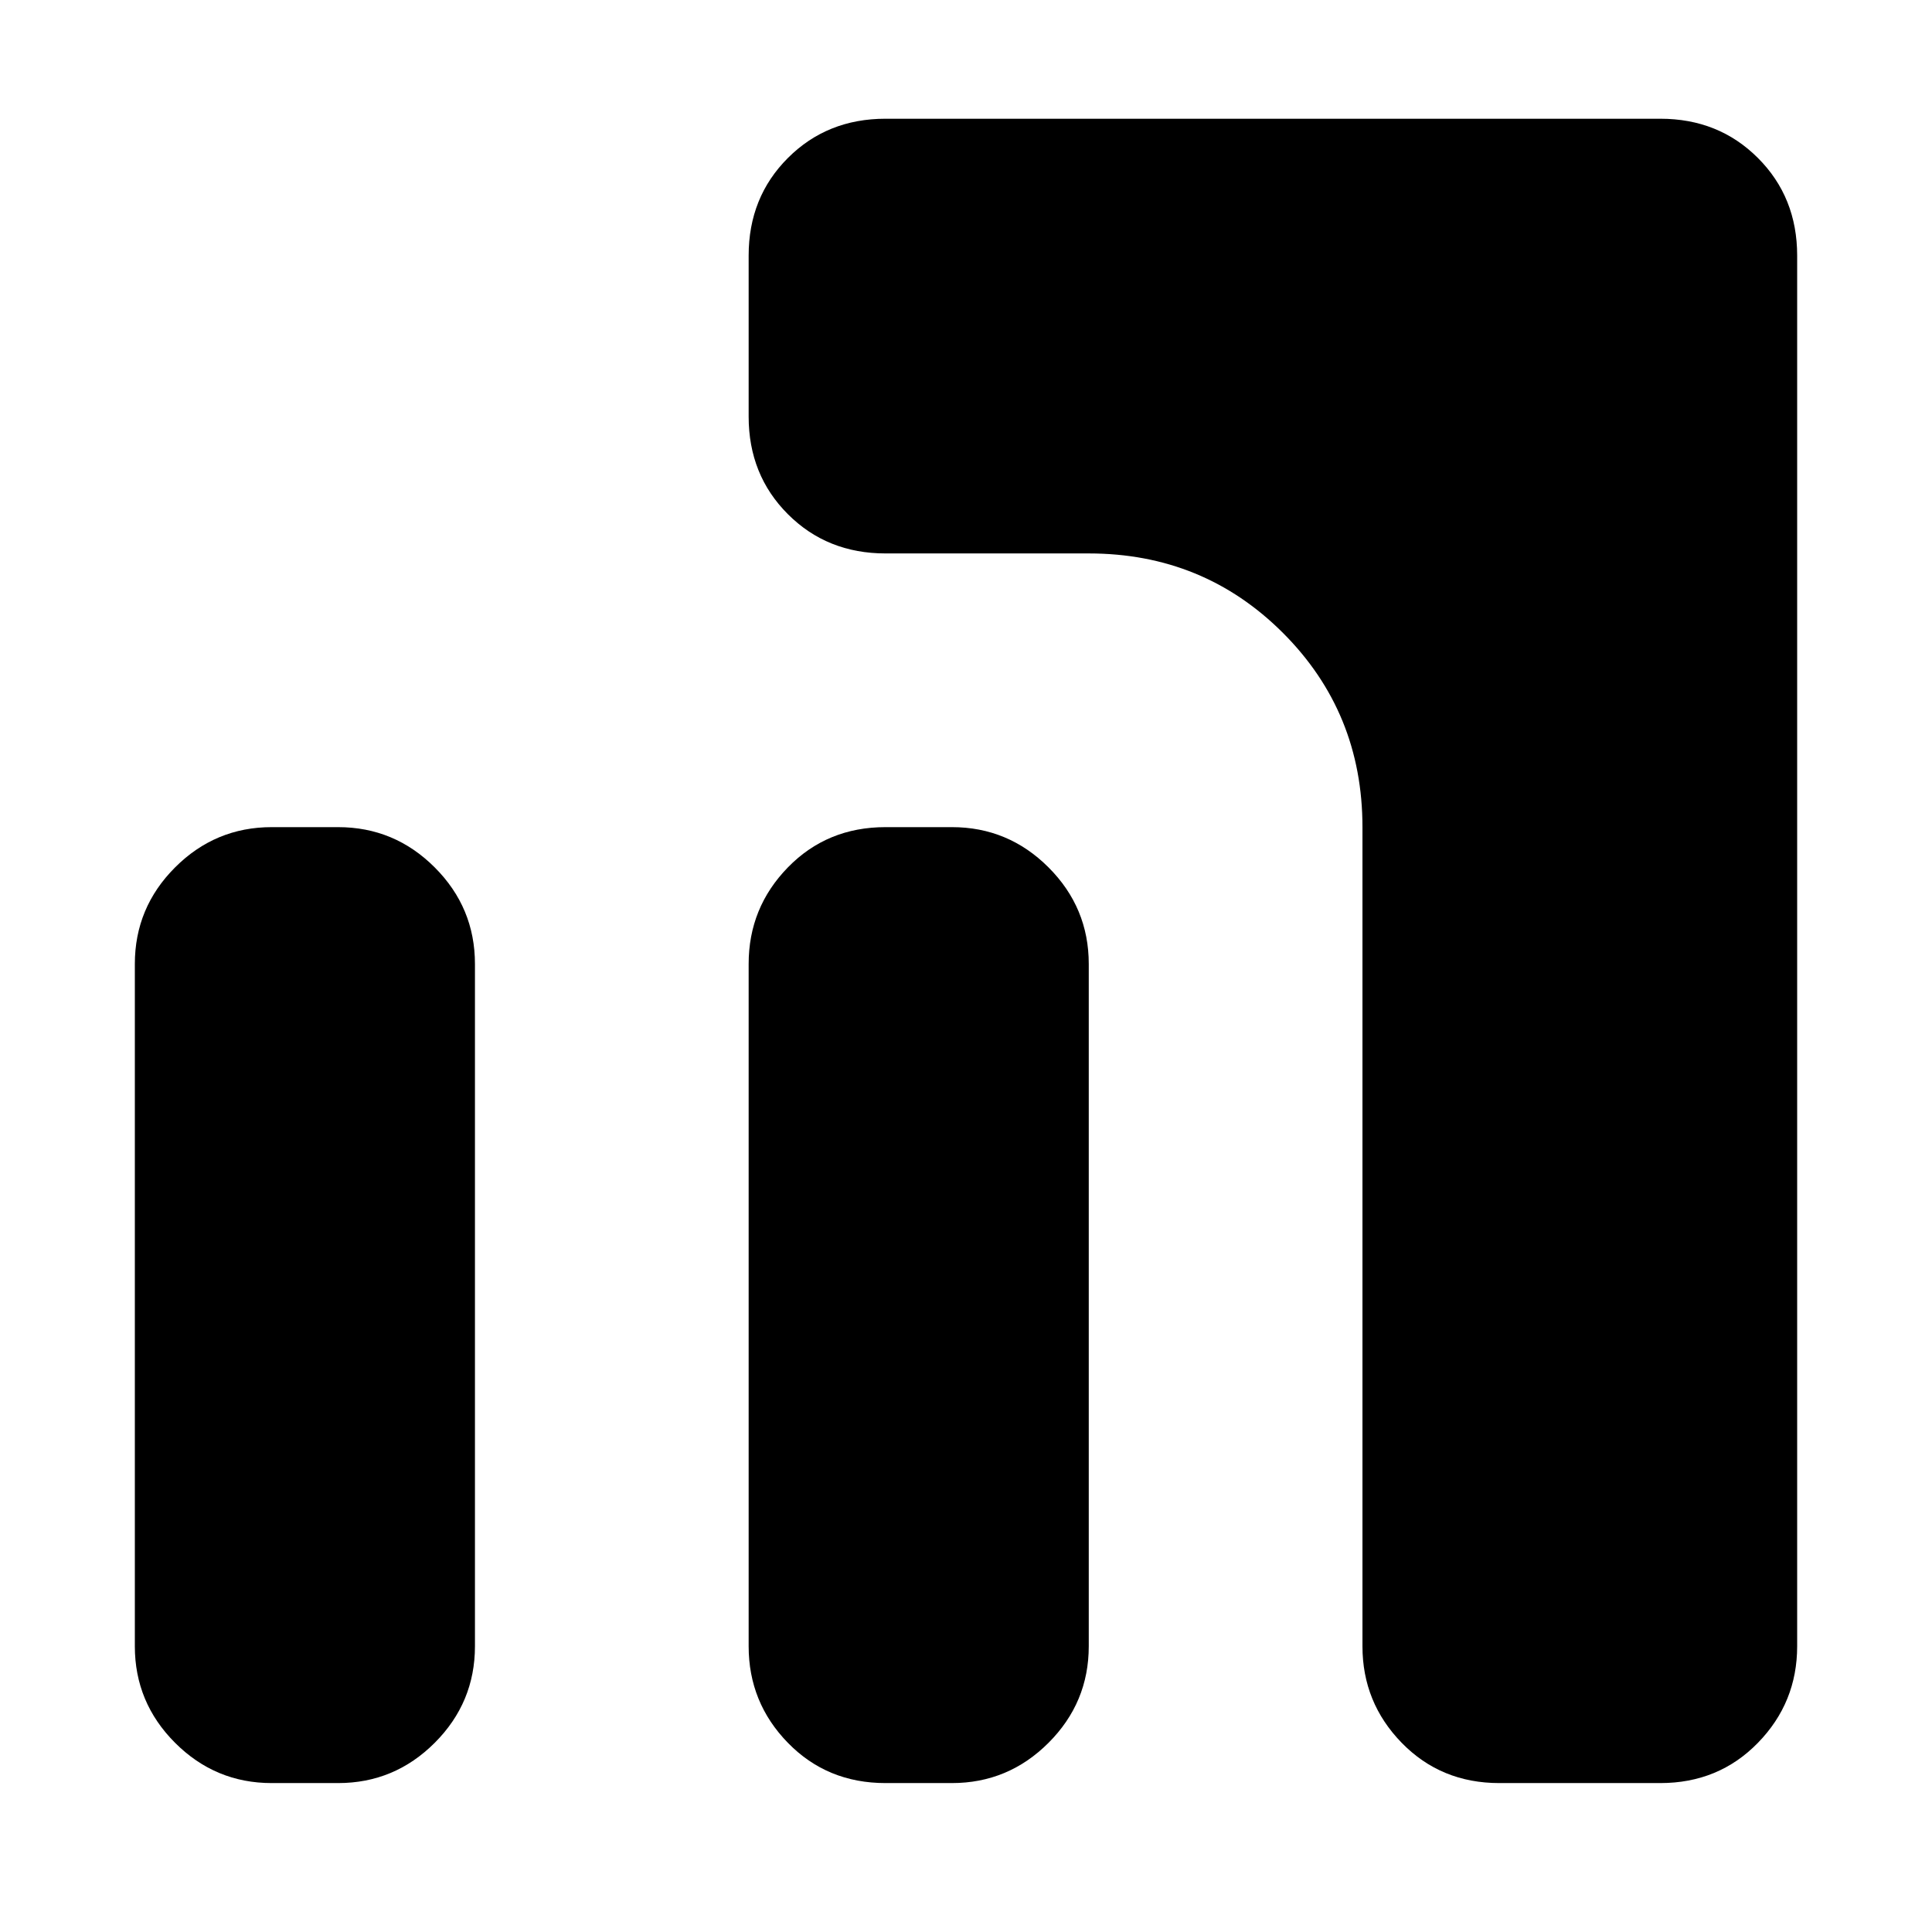 <svg xmlns="http://www.w3.org/2000/svg" height="24" viewBox="0 -960 960 960" width="24"><path d="M745-74q-29 0-48.5-20T677-142v-407q0-57-39.5-96.5T541-685H440q-29 0-48.5-19.5T372-753v-80q0-29 19.5-48.5T440-901h385q29 0 48.5 19.5T893-833v691q0 28-19.5 48T825-74h-80Zm-305 0q-29 0-48.5-20T372-142v-339q0-28 19.5-48t48.5-20h33q28 0 48 20t20 48v339q0 28-20 48t-48 20h-33Zm-305 0q-28 0-48-20t-20-48v-339q0-28 20-48t48-20h33q28 0 48 20t20 48v339q0 28-20 48t-48 20h-33Z"/></svg>